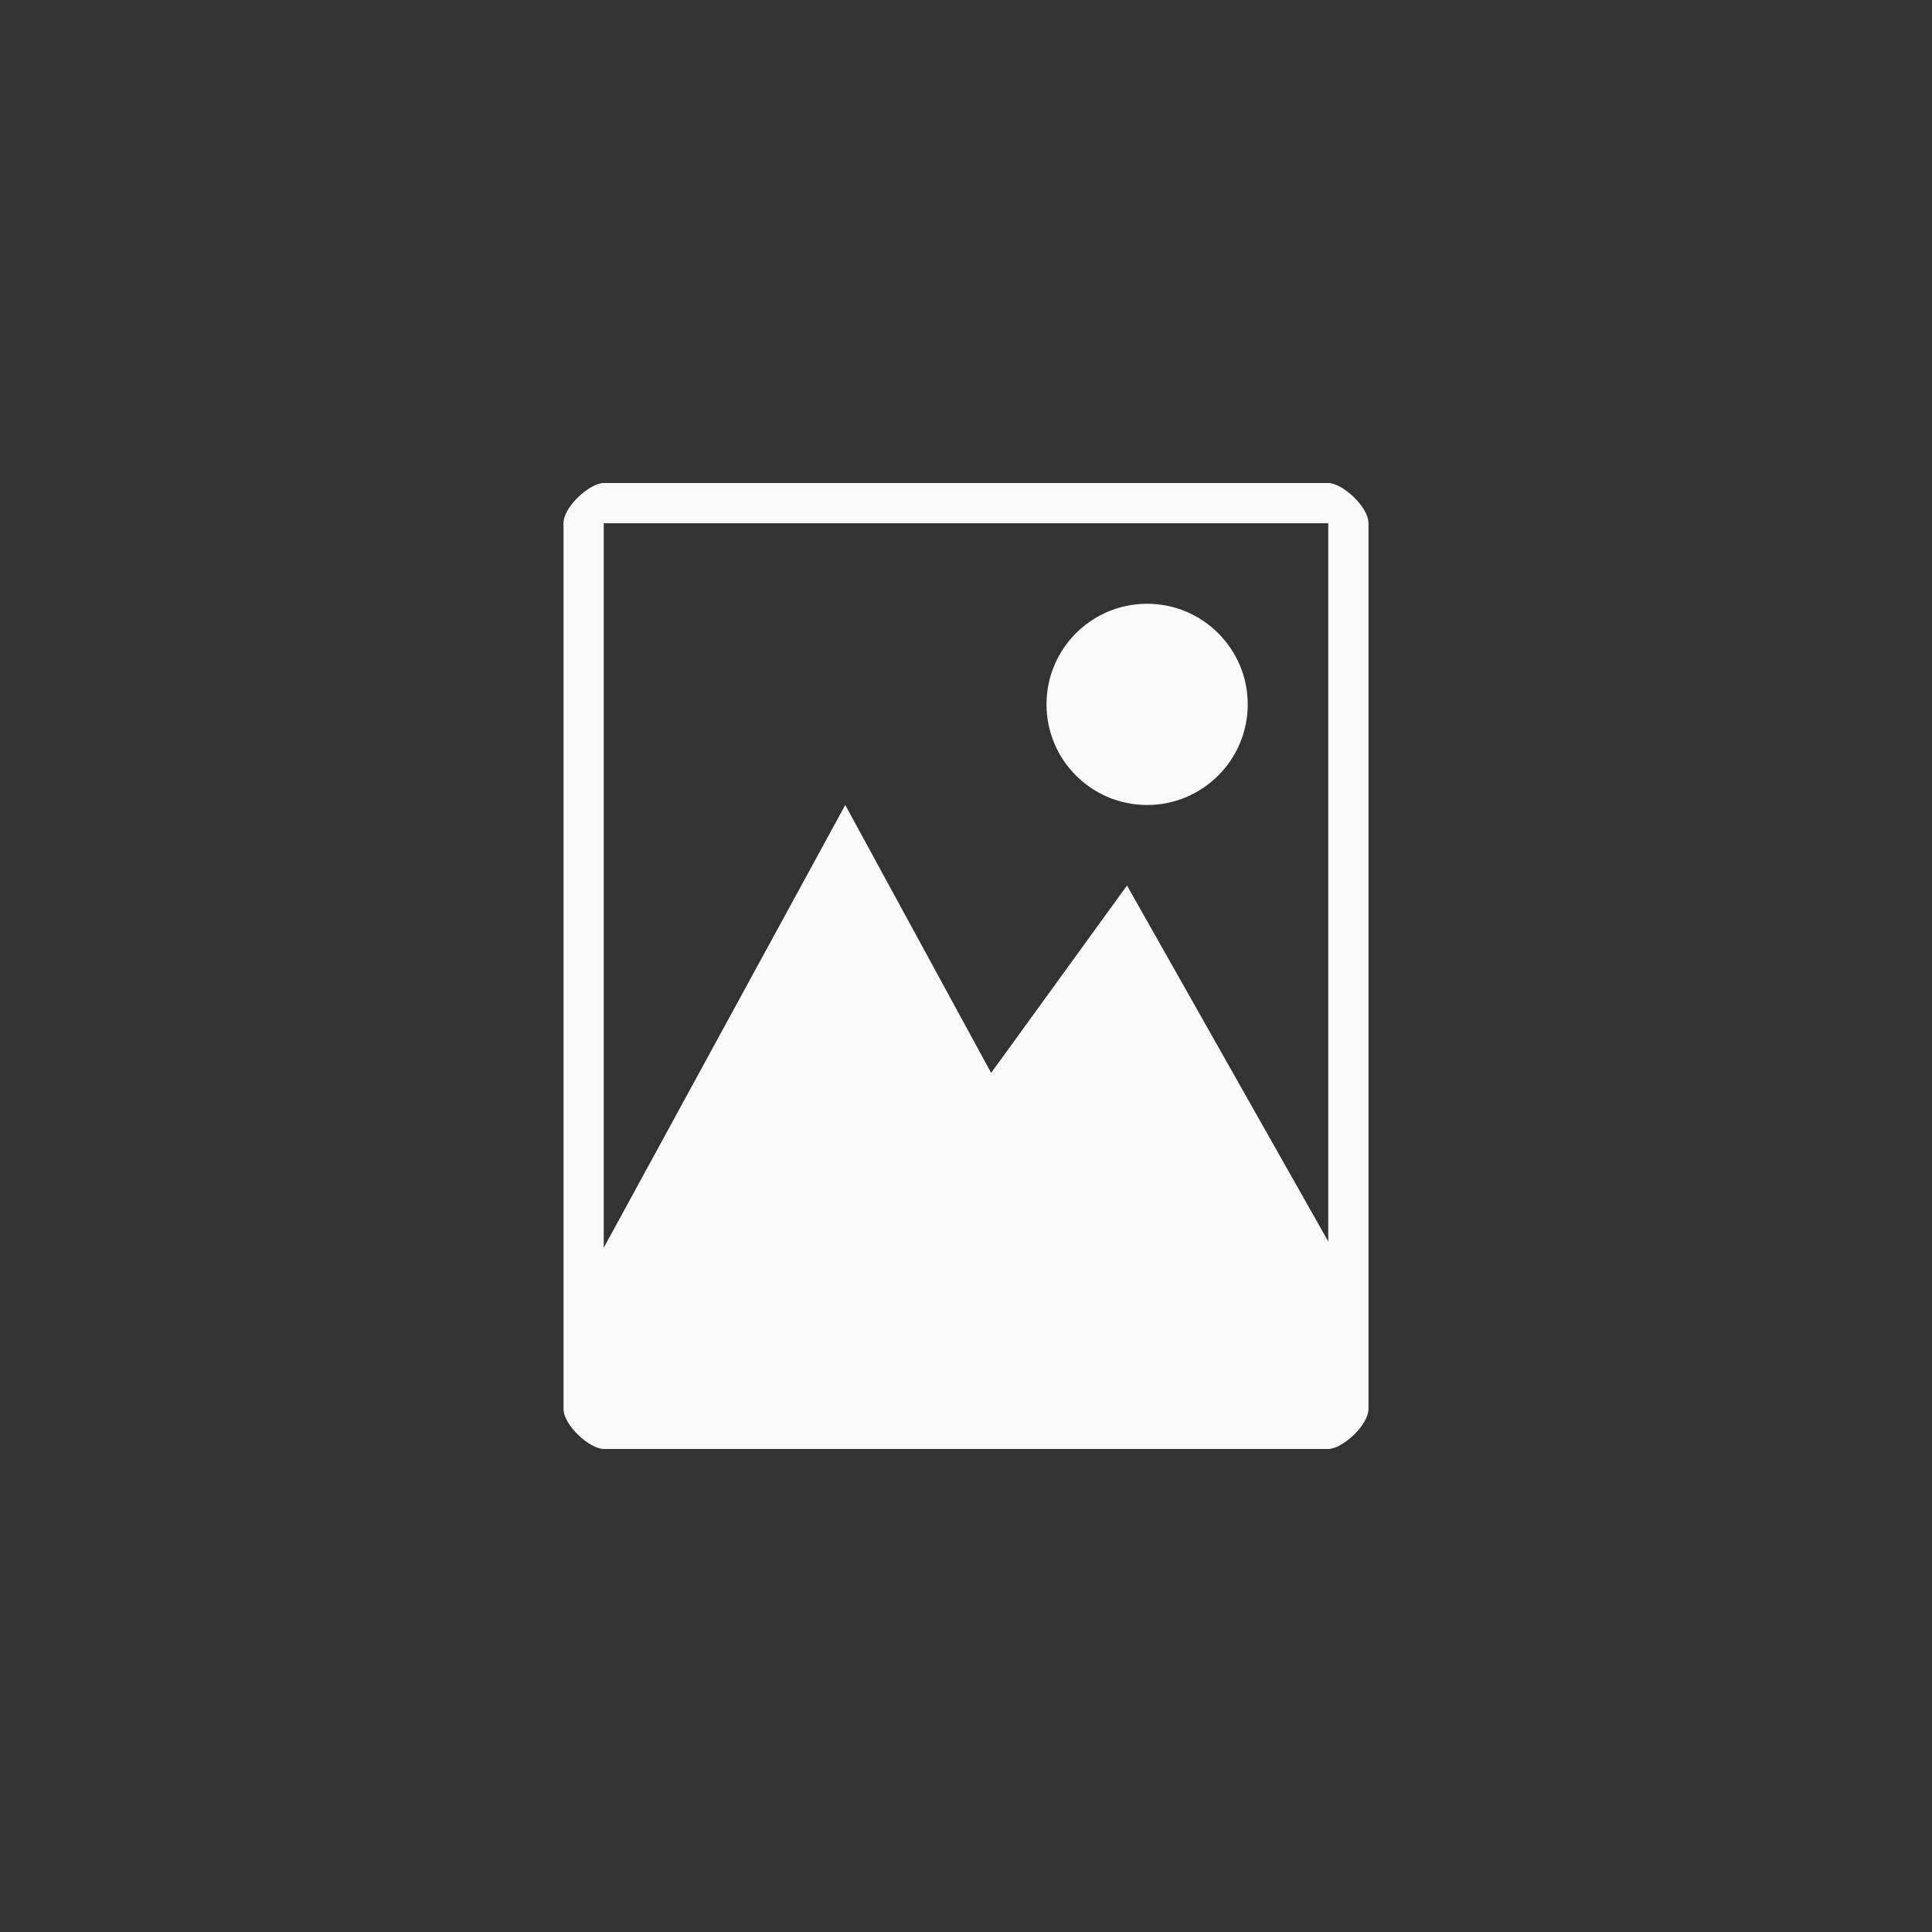 <!-- color: #66b6bc --><svg xmlns="http://www.w3.org/2000/svg" viewBox="0 0 48 48"><rect x="0" y="0" width="48" height="48" fill="#333333" stroke="none"/><g><path d="m 15 12 c -0.344 0 -1 0.586 -1 1 l 0 22 c 0 0.414 0.656 1 1 1 l 18 0 c 0.344 0 1 -0.586 1 -1 l 0 -22 c 0 -0.414 -0.656 -1 -1 -1 m -18 1 l 18 0 l 0 17.844 l -5 -8.844 l -3.375 4.656 l -3.625 -6.656 l -6 11 m 13.5 -16 c -1.383 0 -2.5 1.121 -2.5 2.5 c 0 1.379 1.117 2.5 2.5 2.5 c 1.379 0 2.5 -1.121 2.5 -2.5 c 0 -1.379 -1.121 -2.5 -2.5 -2.5 m 0 0" fill="#f9f9f9" stroke="none" fill-rule="nonzero" fill-opacity="1"/></g></svg>